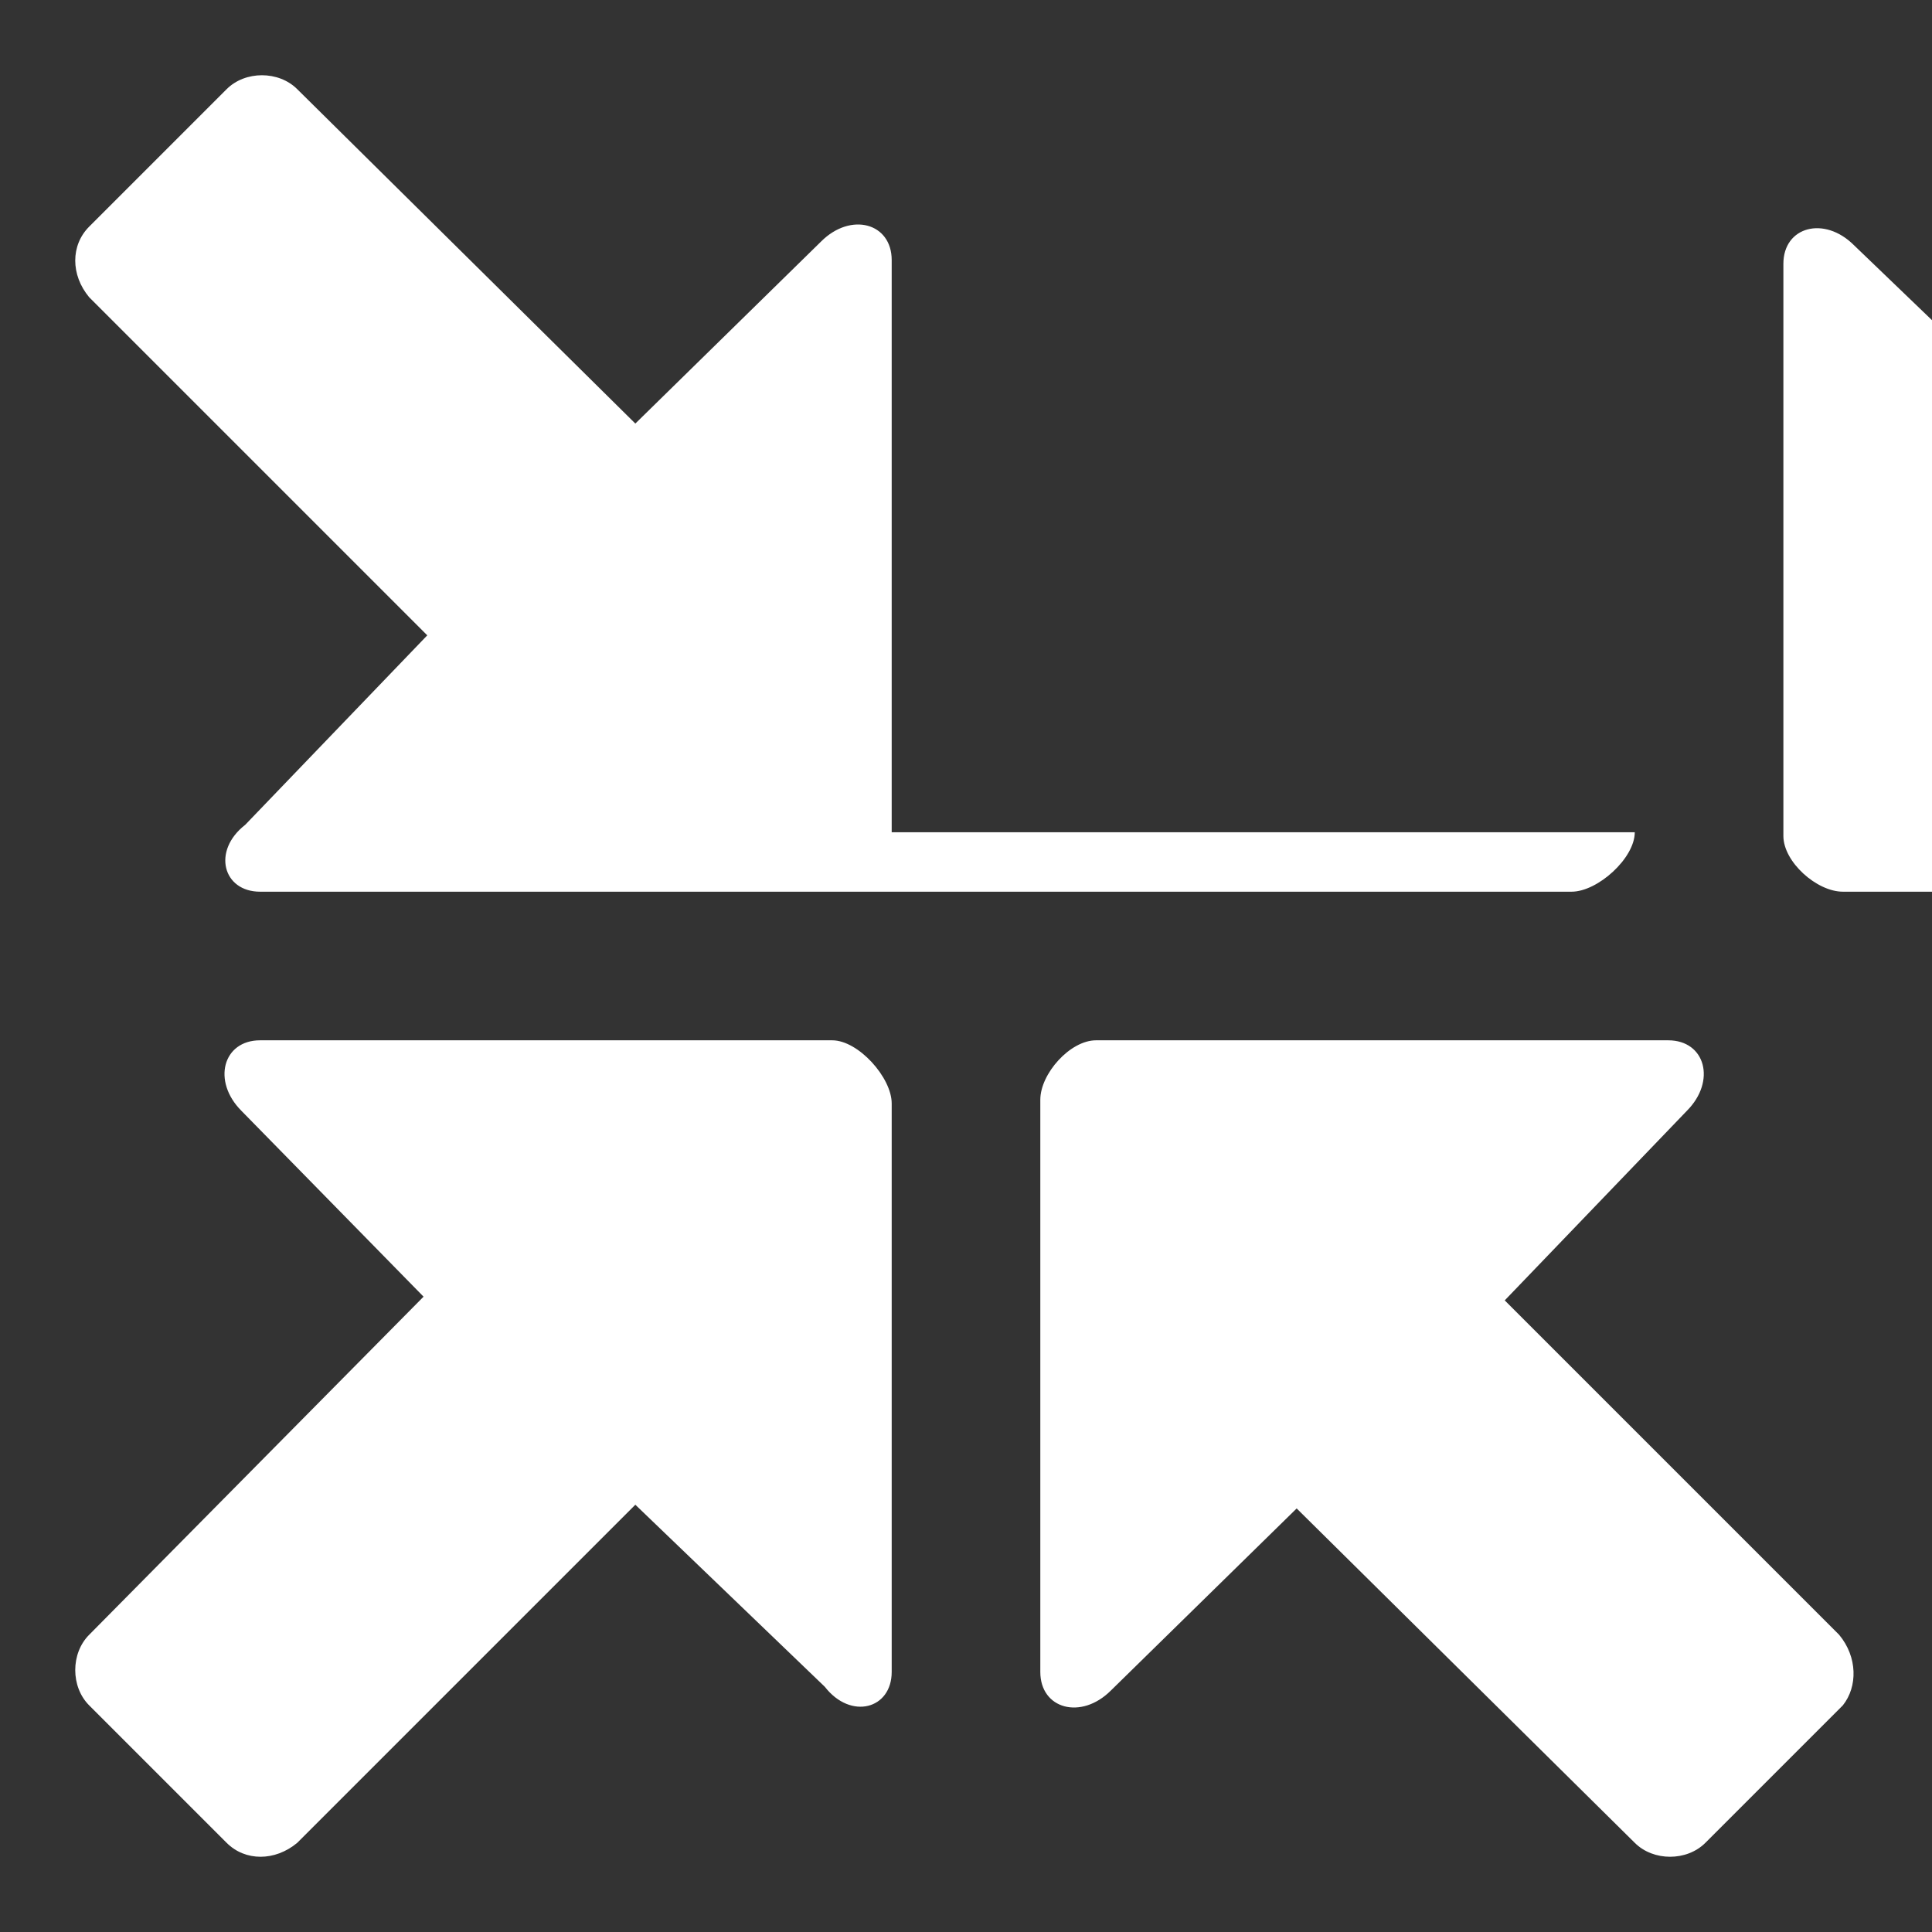 <?xml version="1.0"?><svg xmlns="http://www.w3.org/2000/svg" width="52" height="52" viewBox="0 0 52 52"><rect x="0" y="0" width="52" height="52" fill="#333333" stroke="none"/><path fill="#fff" d="m29.6 24h35.4c1 0 1.3-1.1 0.5-1.9l-4.9-5 9-9.1c0.5-0.5 0.5-1.4 0-1.9l-3.7-3.7c-0.5-0.4-1.3-0.4-1.9 0.1l-9 9-5.1-4.9c-0.8-0.8-1.9-0.5-1.9 0.5v15.4c0 0.7 0.9 1.5 1.6 1.5z m-7.2 4h-15.4c-1 0-1.3 1.1-0.5 1.9l4.9 5-9 9.1c-0.5 0.5-0.5 1.4 0 1.9l3.7 3.7c0.5 0.5 1.3 0.5 1.9 0l9.1-9.1 5.1 4.9c0.7 0.9 1.8 0.6 1.8-0.4v-15.3c0-0.7-0.9-1.7-1.6-1.7z m5.6 1.6v15.4c0 1 1.1 1.3 1.9 0.5l5-4.9 9.1 9c0.5 0.5 1.4 0.5 1.9 0l3.7-3.7c0.4-0.5 0.4-1.3-0.1-1.9l-9-9 4.9-5.1c0.8-0.8 0.5-1.9-0.5-1.9h-15.4c-0.7 0-1.5 0.9-1.5 1.6z m-4-7.2v-15.4c0-1-1.1-1.3-1.9-0.5l-5 4.9-9.1-9c-0.5-0.5-1.4-0.5-1.9 0l-3.7 3.7c-0.5 0.5-0.5 1.3 0 1.9l9.1 9.1-4.9 5.1c-0.9 0.7-0.6 1.8 0.4 1.8h35.3c0.7 0 1.7-0.9 1.7-1.6z"></path></svg>